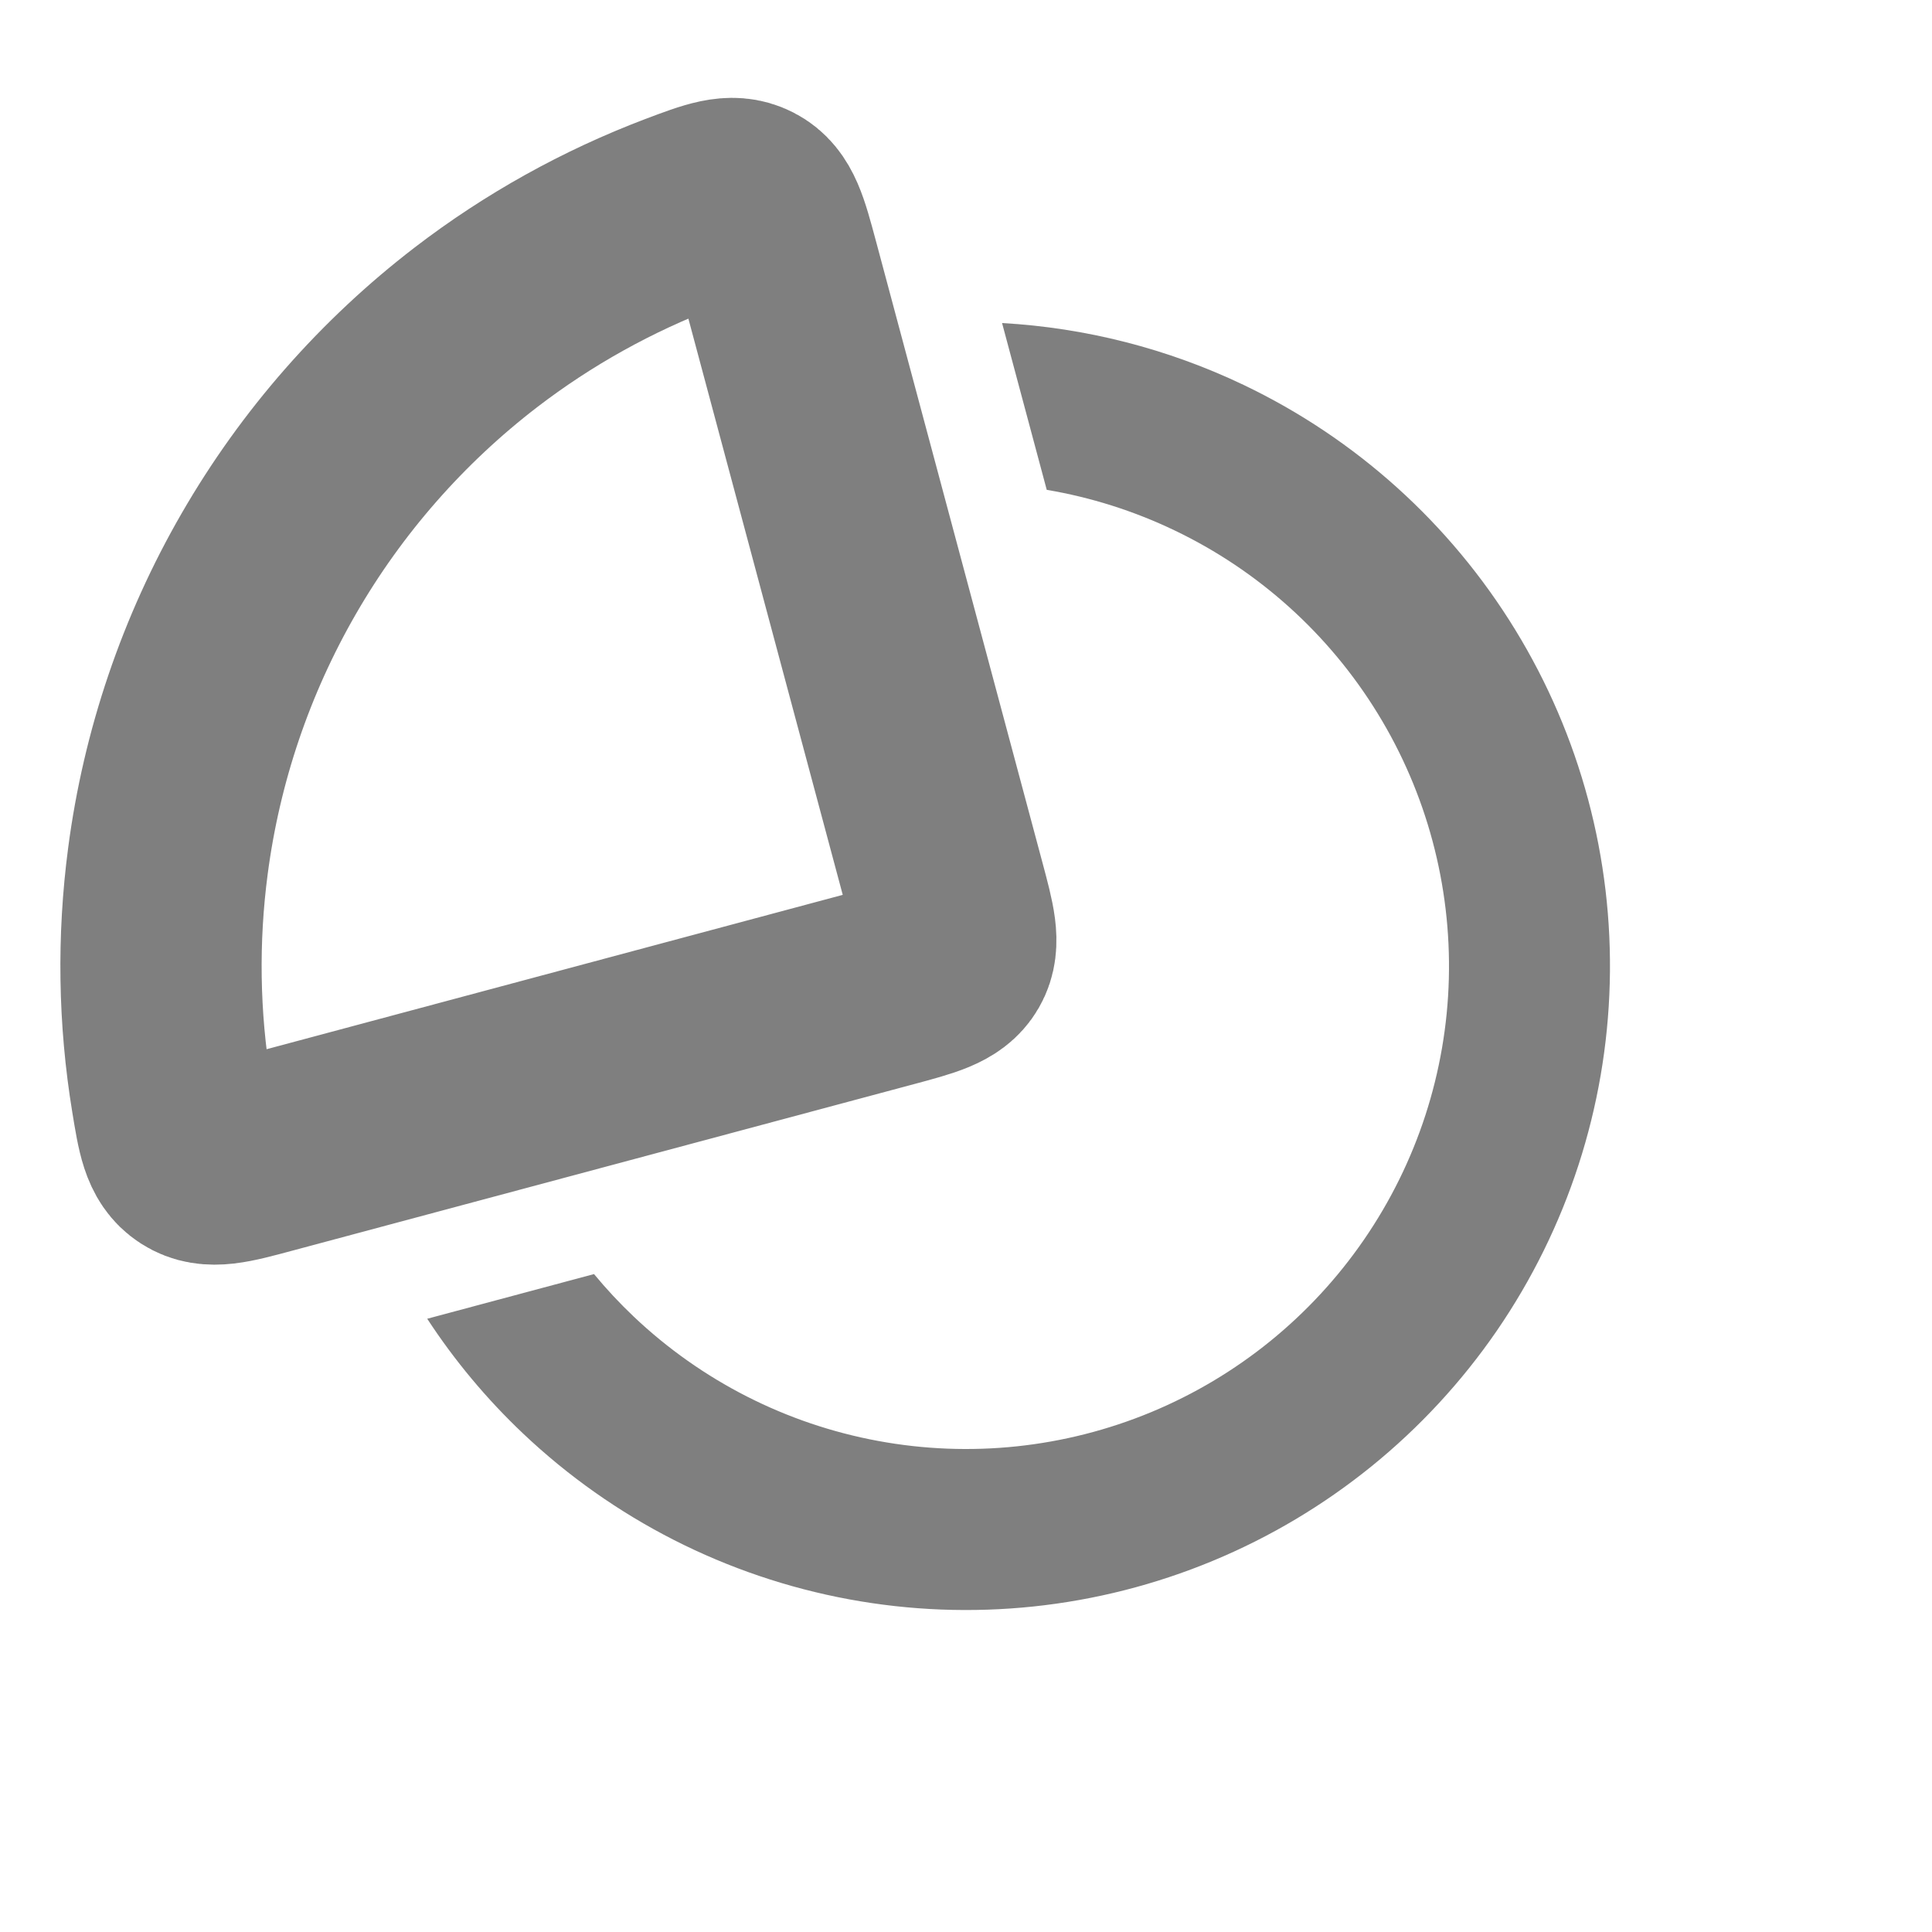 <svg width="24" height="24" viewBox="0 0 24 24" fill="none" xmlns="http://www.w3.org/2000/svg"><path fill-rule="evenodd" clip-rule="evenodd" d="M5.307 16.382C5.645 16.899 6.044 17.378 6.497 17.807C7.619 18.87 9.025 19.586 10.546 19.867C12.066 20.148 13.635 19.983 15.064 19.39C16.492 18.798 17.718 17.805 18.594 16.531C19.469 15.256 19.957 13.756 19.997 12.21C20.038 10.664 19.63 9.14 18.822 7.822C18.014 6.503 16.842 5.447 15.447 4.781C14.502 4.33 13.483 4.071 12.448 4.013L13.003 6.085C13.548 6.177 14.081 6.345 14.585 6.586C15.631 7.085 16.511 7.878 17.116 8.866C17.722 9.855 18.028 10.998 17.998 12.158C17.968 13.317 17.602 14.442 16.945 15.398C16.288 16.354 15.369 17.099 14.298 17.543C13.226 17.987 12.05 18.111 10.909 17.9C9.769 17.69 8.714 17.153 7.872 16.355C7.697 16.189 7.532 16.012 7.379 15.827L5.307 16.382Z" fill="currentColor" fill-opacity="0.5"/><path d="M5.912 4.066C6.689 3.47 7.548 2.993 8.46 2.647C8.88 2.489 9.089 2.409 9.287 2.511C9.484 2.612 9.546 2.843 9.671 3.307L11.741 11.034C11.863 11.489 11.924 11.717 11.821 11.896C11.717 12.076 11.489 12.137 11.034 12.259L3.307 14.329C2.843 14.454 2.612 14.516 2.425 14.395C2.239 14.275 2.203 14.053 2.131 13.611C1.973 12.648 1.958 11.666 2.086 10.695C2.257 9.393 2.683 8.137 3.34 7C3.996 5.863 4.871 4.866 5.912 4.066Z" stroke="currentColor" stroke-opacity="0.5" stroke-width="2.5"/></svg> 
